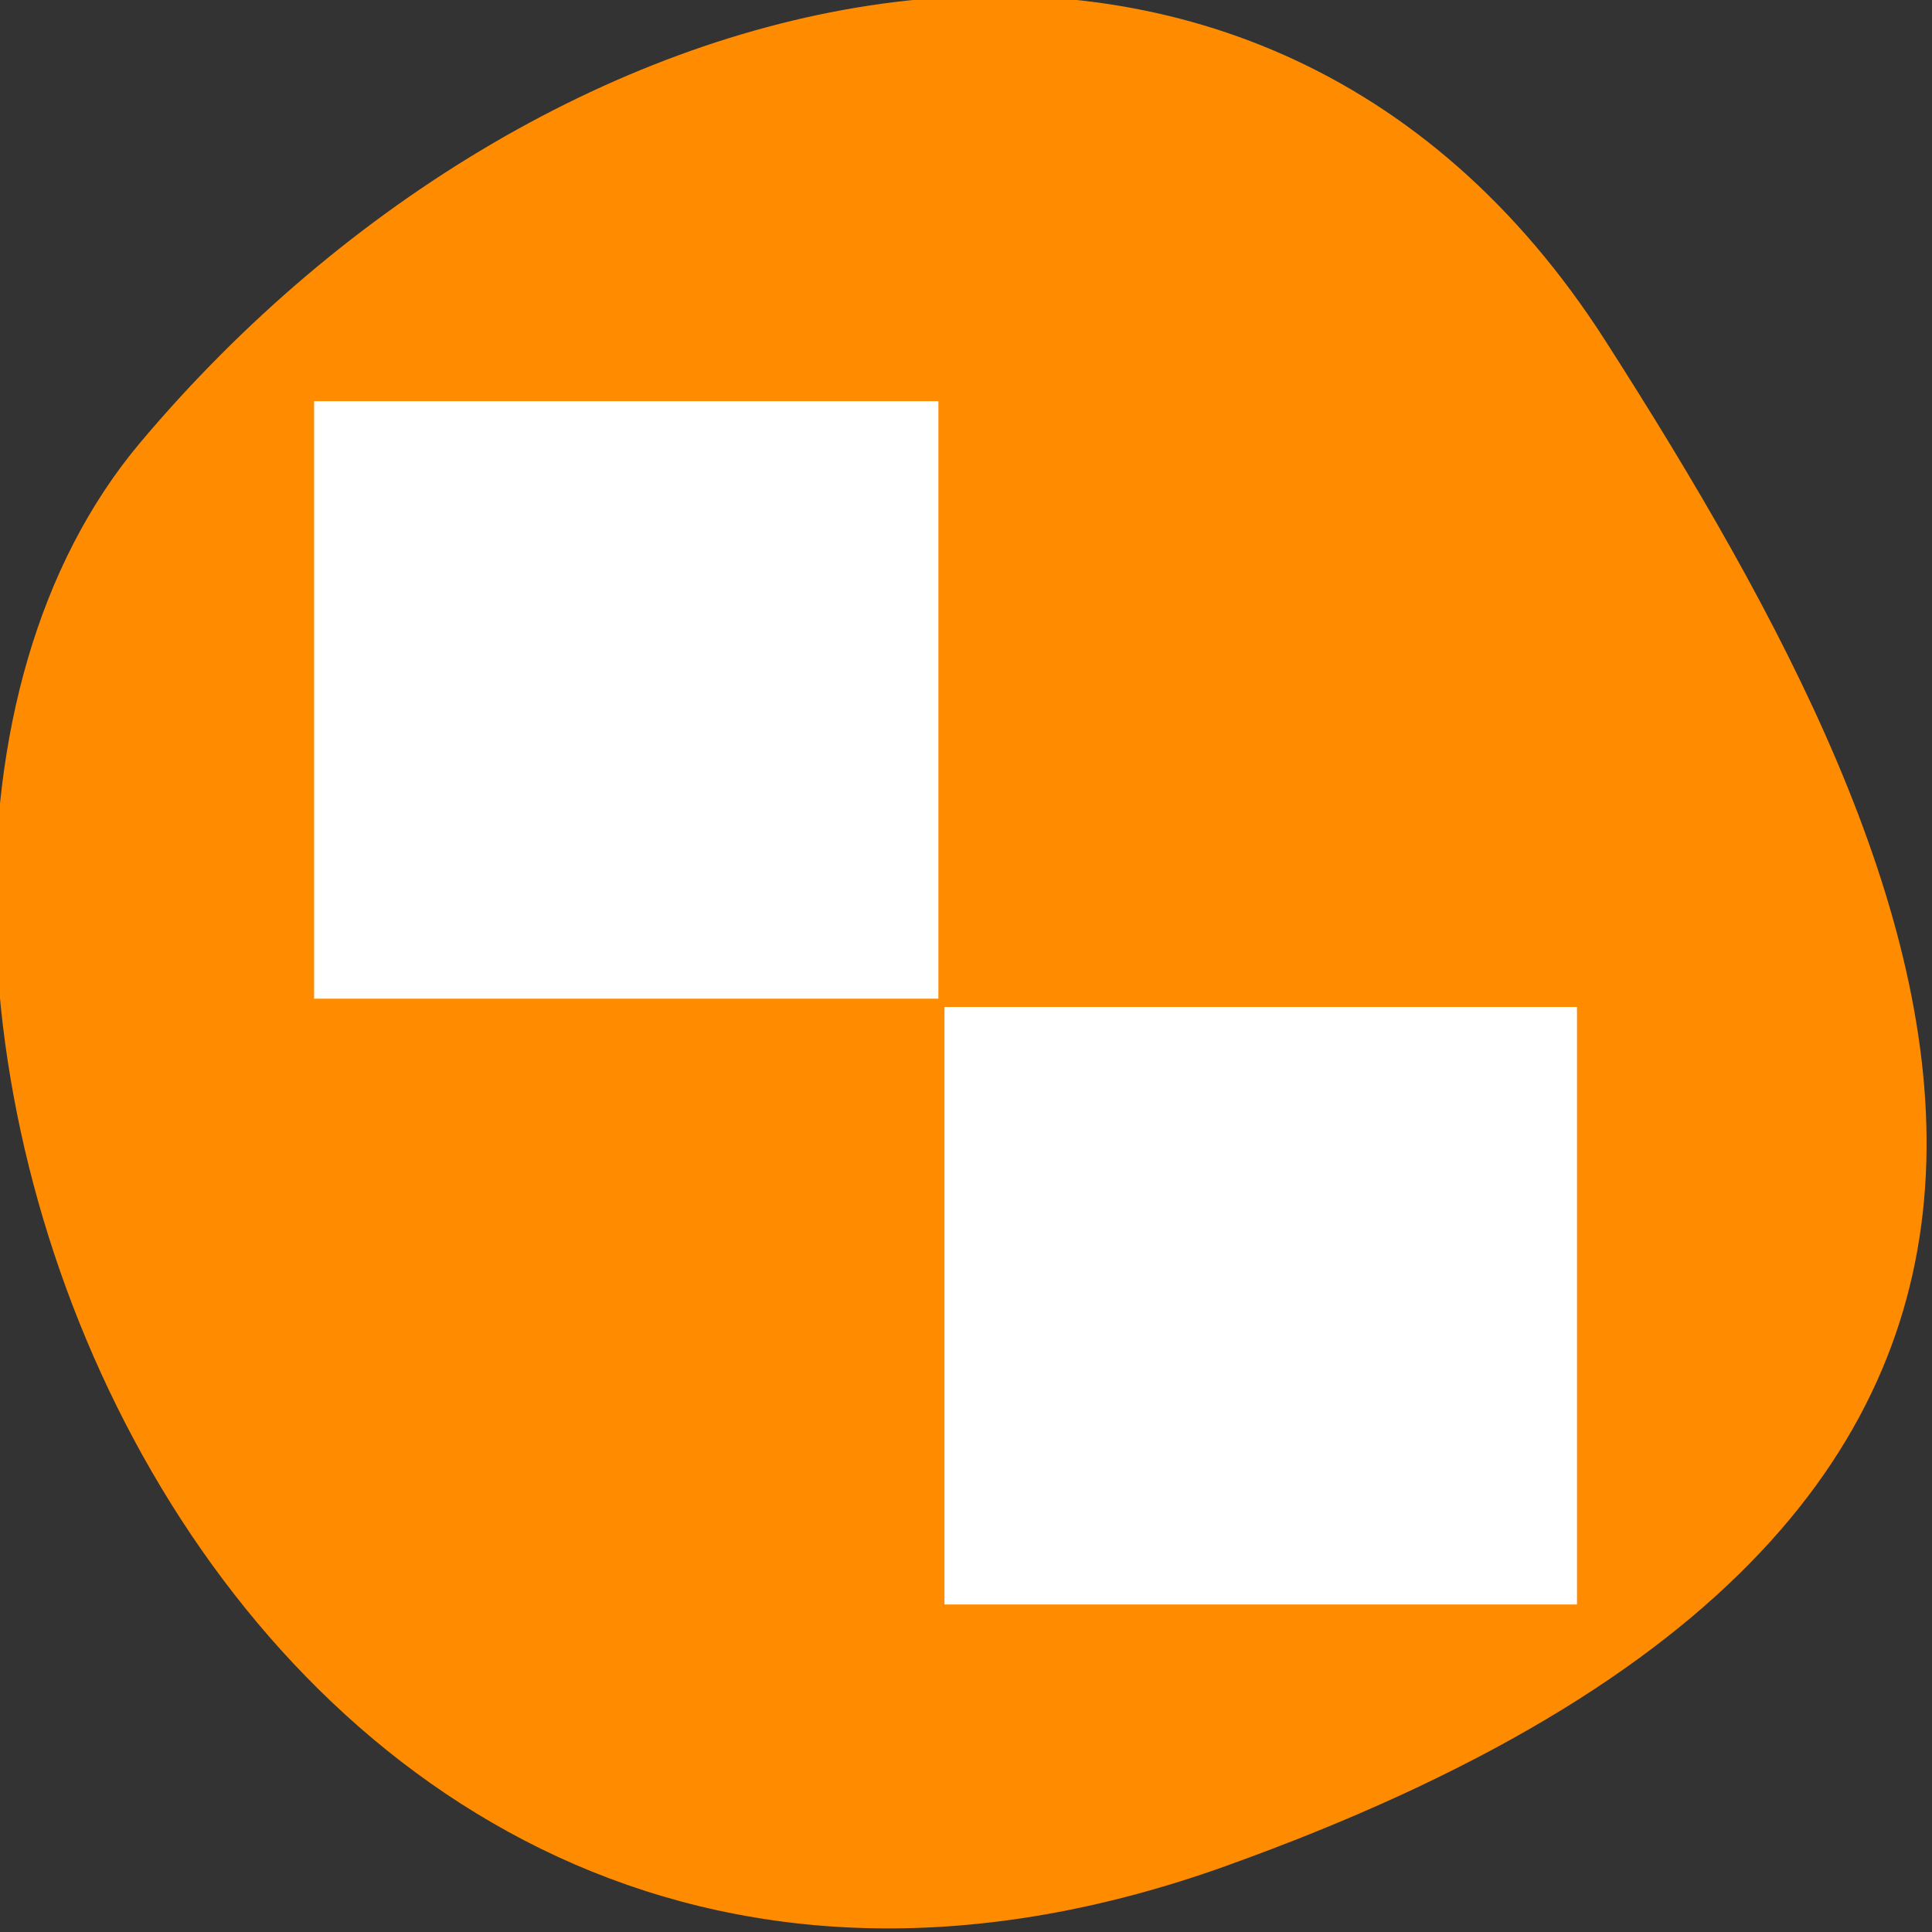 <svg xmlns="http://www.w3.org/2000/svg" viewBox="0 0 256 256"><rect x="0" y="0" width="256" height="256" fill="#333333" stroke="none"/><defs><clipPath><path d="M 0,64 H64 V128 H0 z"/></clipPath></defs><g style="color:#000"><path d="m -1360.14 1641.33 c 46.11 -98.28 -119.59 -146.07 -181.85 -106.06 -62.25 40.01 -83.52 108.58 -13.01 143.08 70.51 34.501 148.75 61.26 194.86 -37.03 z" transform="matrix(0 1.037 1.357 0 -2064.79 1657.7)" style="fill:#ff8c00"/></g><g style="fill:#fff"><path d="m 125.15 133.43 h 83.81 v 79.17 h -83.81 z"/><path d="m 41.623 53.16 h 82.72 v 79.17 h -82.72 z"/></g></svg>
